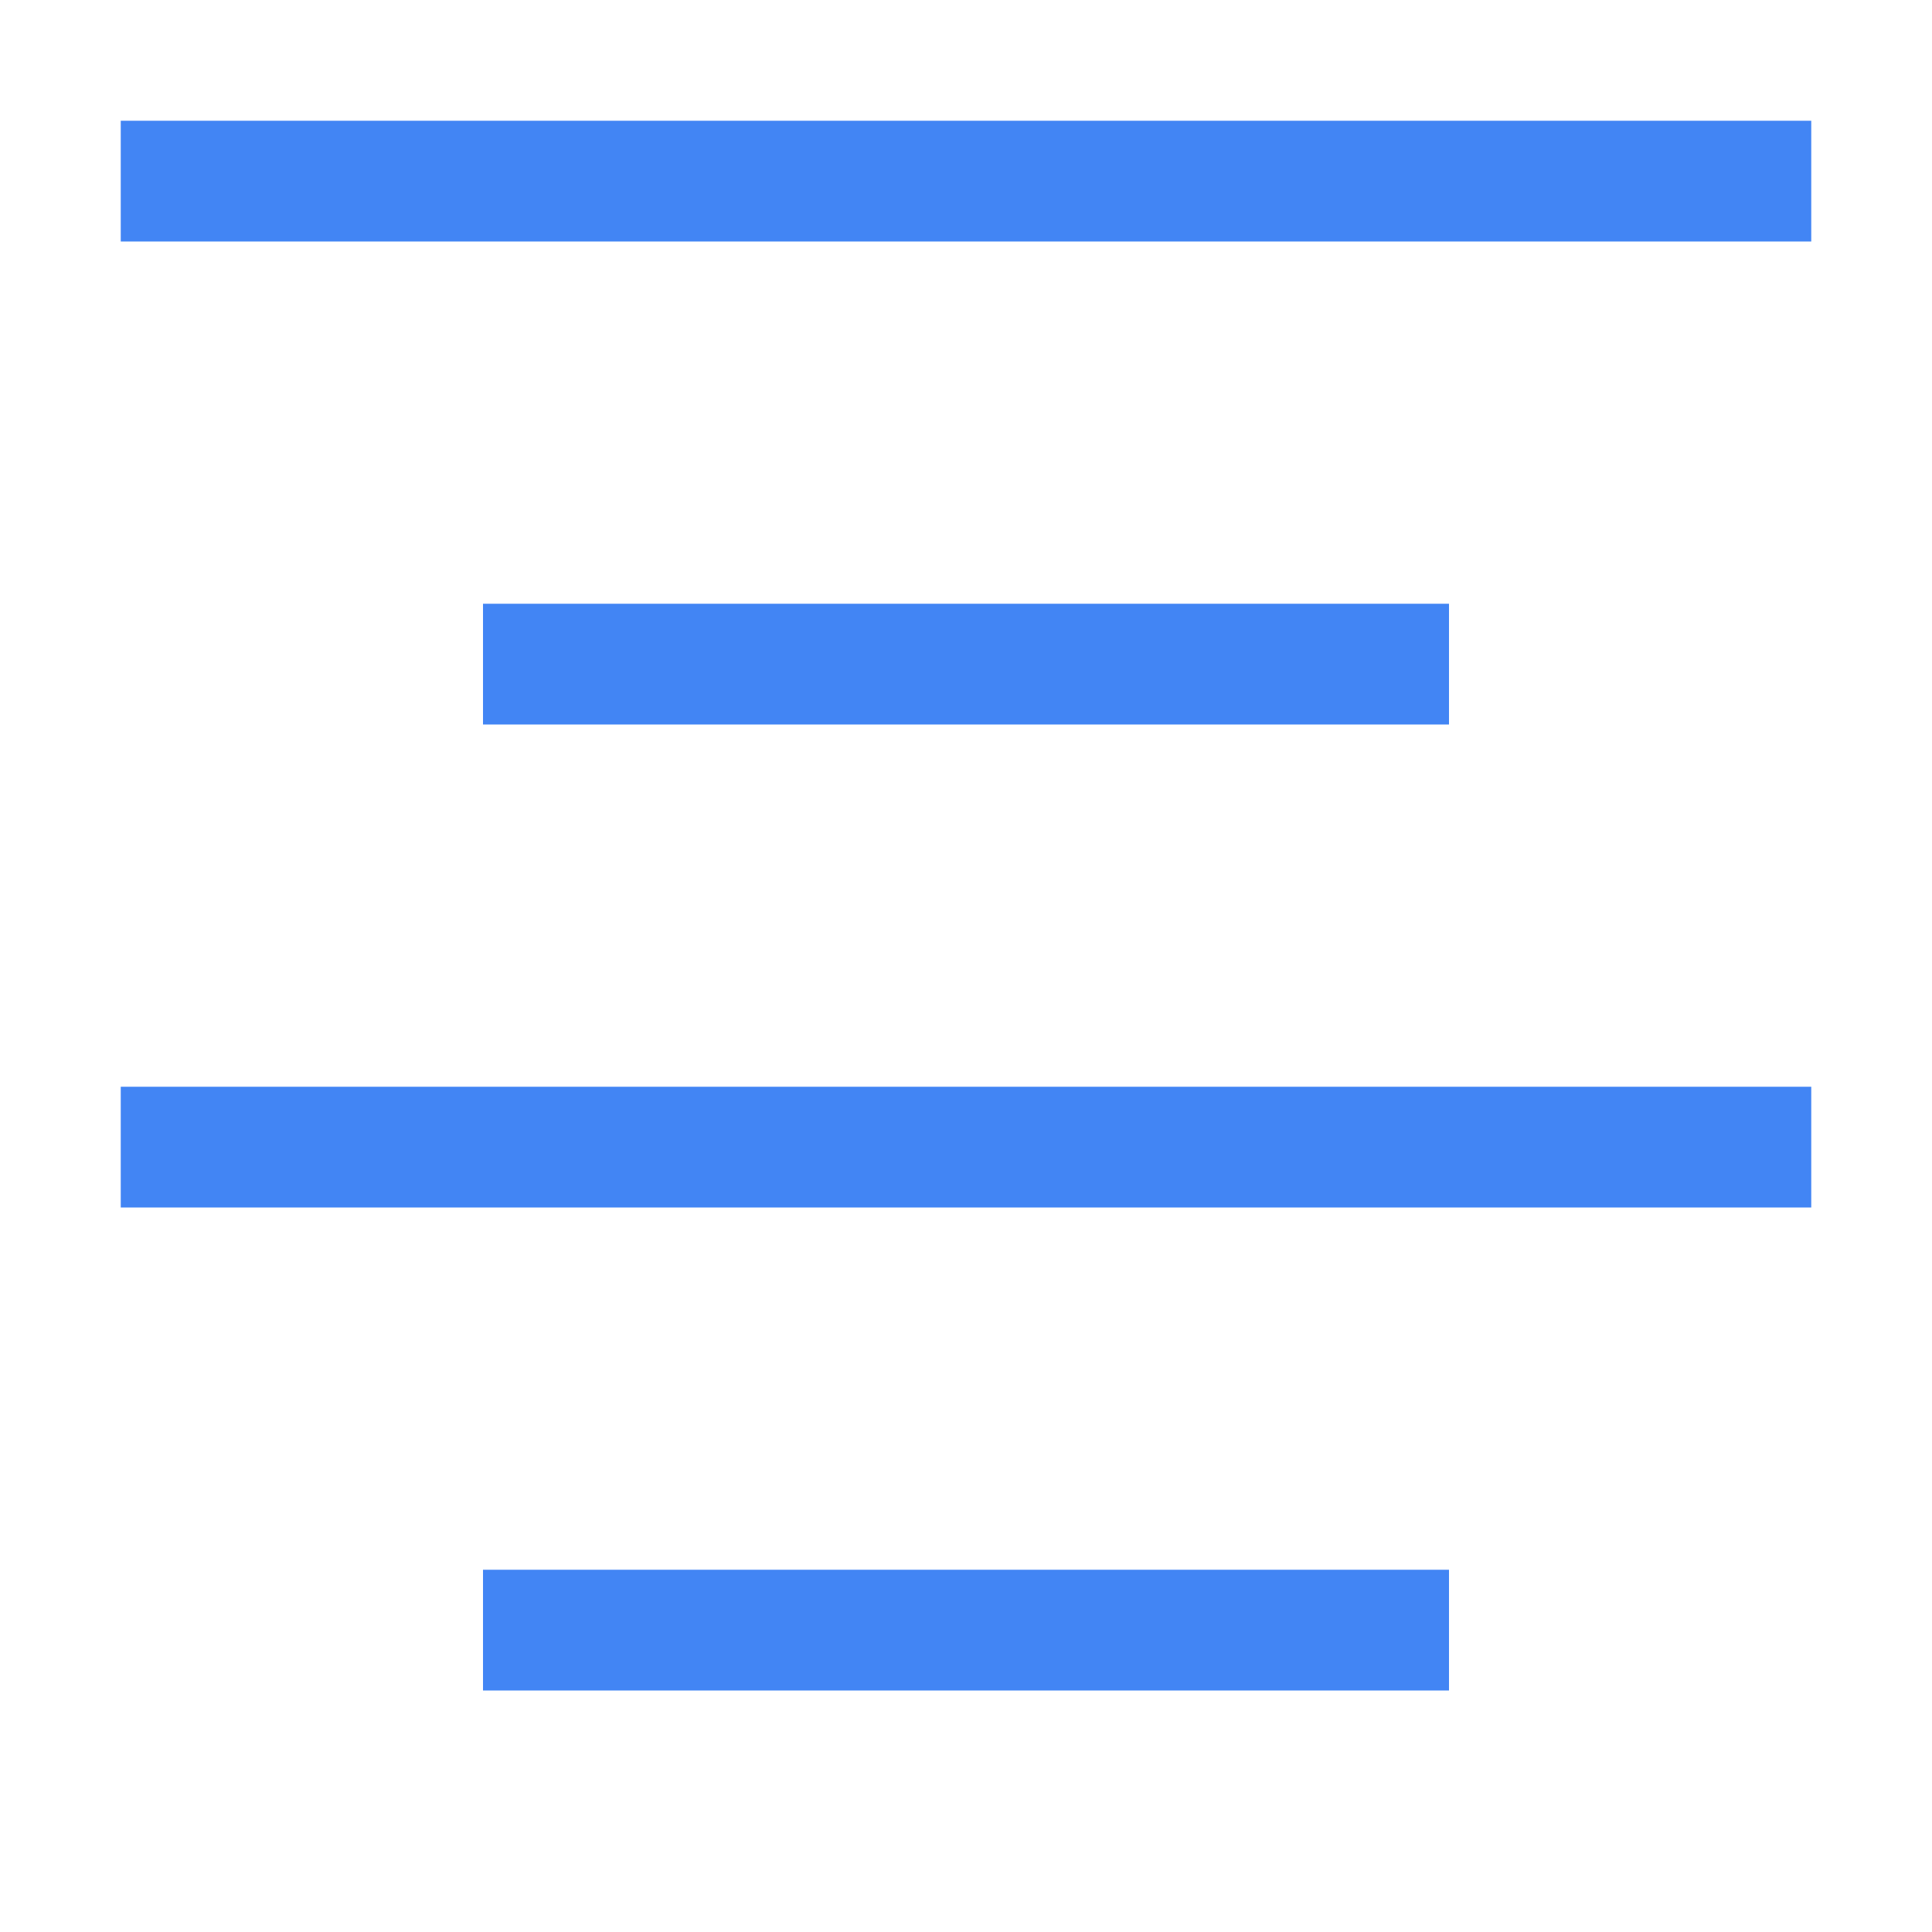 <?xml version="1.0" encoding="UTF-8"?>
<svg width="16px" height="16px" viewBox="0 0 16 16" version="1.1" xmlns="http://www.w3.org/2000/svg" xmlns:xlink="http://www.w3.org/1999/xlink">
    <title>通用图标/线性/16/[编辑类-排版&amp;居中对齐]iconCommon_line_16_centerAlignment</title>
    <g id="通用图标/线性/16/[编辑类-排版&amp;居中对齐]iconCommon_line_16_centerAlignment" stroke="none" stroke-width="1" fill="none" fill-rule="evenodd">
        <rect id="矩形" x="0" y="0" width="16" height="16"></rect>
        <rect id="矩形" fill="#4285F4" x="1" y="1" width="14" height="1"></rect>
        <rect id="矩形" fill="#4285F4" x="1" y="9" width="14" height="1"></rect>
        <rect id="矩形" fill="#4285F4" x="4" y="5" width="8" height="1"></rect>
        <rect id="矩形" fill="#4285F4" x="4" y="13" width="8" height="1"></rect>
    </g>
</svg>